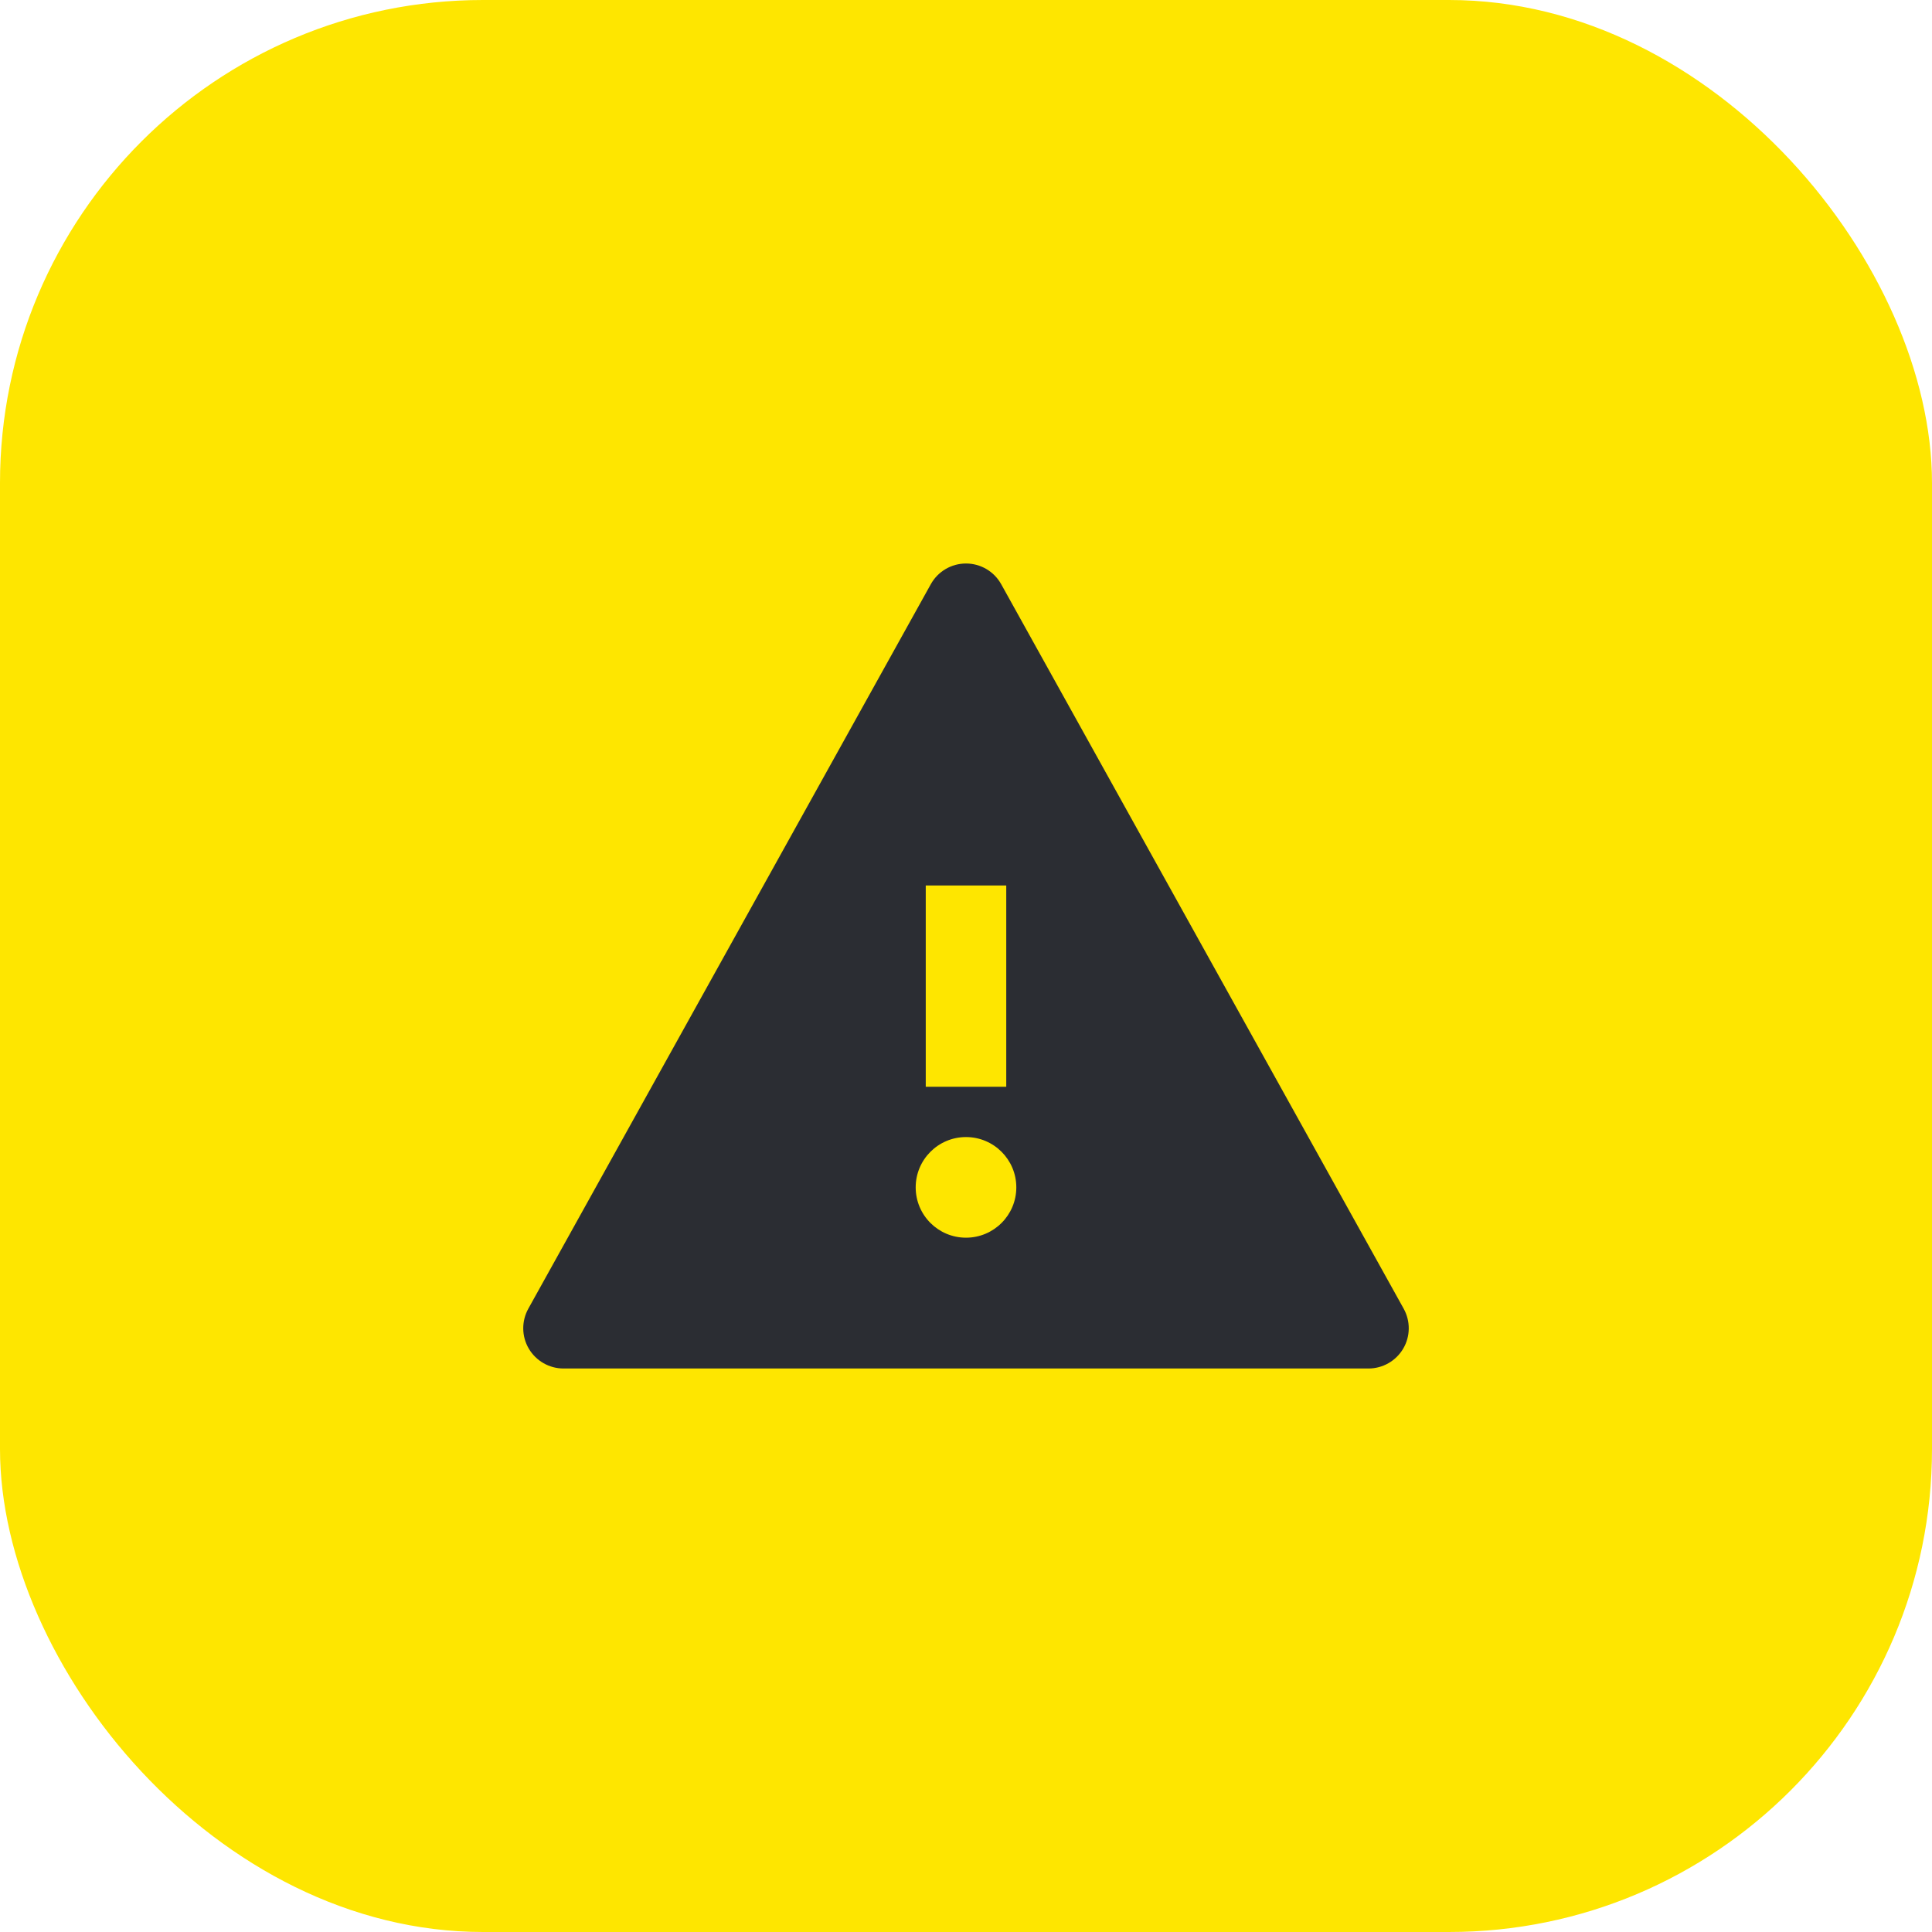 <svg width="48" height="48" viewBox="0 0 48 48" fill="none" xmlns="http://www.w3.org/2000/svg">
<rect width="48" height="48" rx="12" fill="#FEE600"/>
<path fill-rule="evenodd" clip-rule="evenodd" d="M24 14C24.363 14 24.698 14.197 24.874 14.514L34.874 32.514C35.046 32.824 35.042 33.202 34.862 33.507C34.682 33.812 34.354 34 34 34H14C13.646 34 13.318 33.812 13.138 33.507C12.958 33.202 12.954 32.824 13.126 32.514L23.126 14.514C23.302 14.197 23.637 14 24 14ZM23 27V22H25V27H23ZM22.75 29.5C22.75 30.19 23.31 30.75 24 30.75C24.69 30.75 25.25 30.19 25.25 29.5C25.25 28.81 24.69 28.25 24 28.25C23.31 28.25 22.75 28.81 22.75 29.5Z" fill="#2B2D33"/>
</svg>
